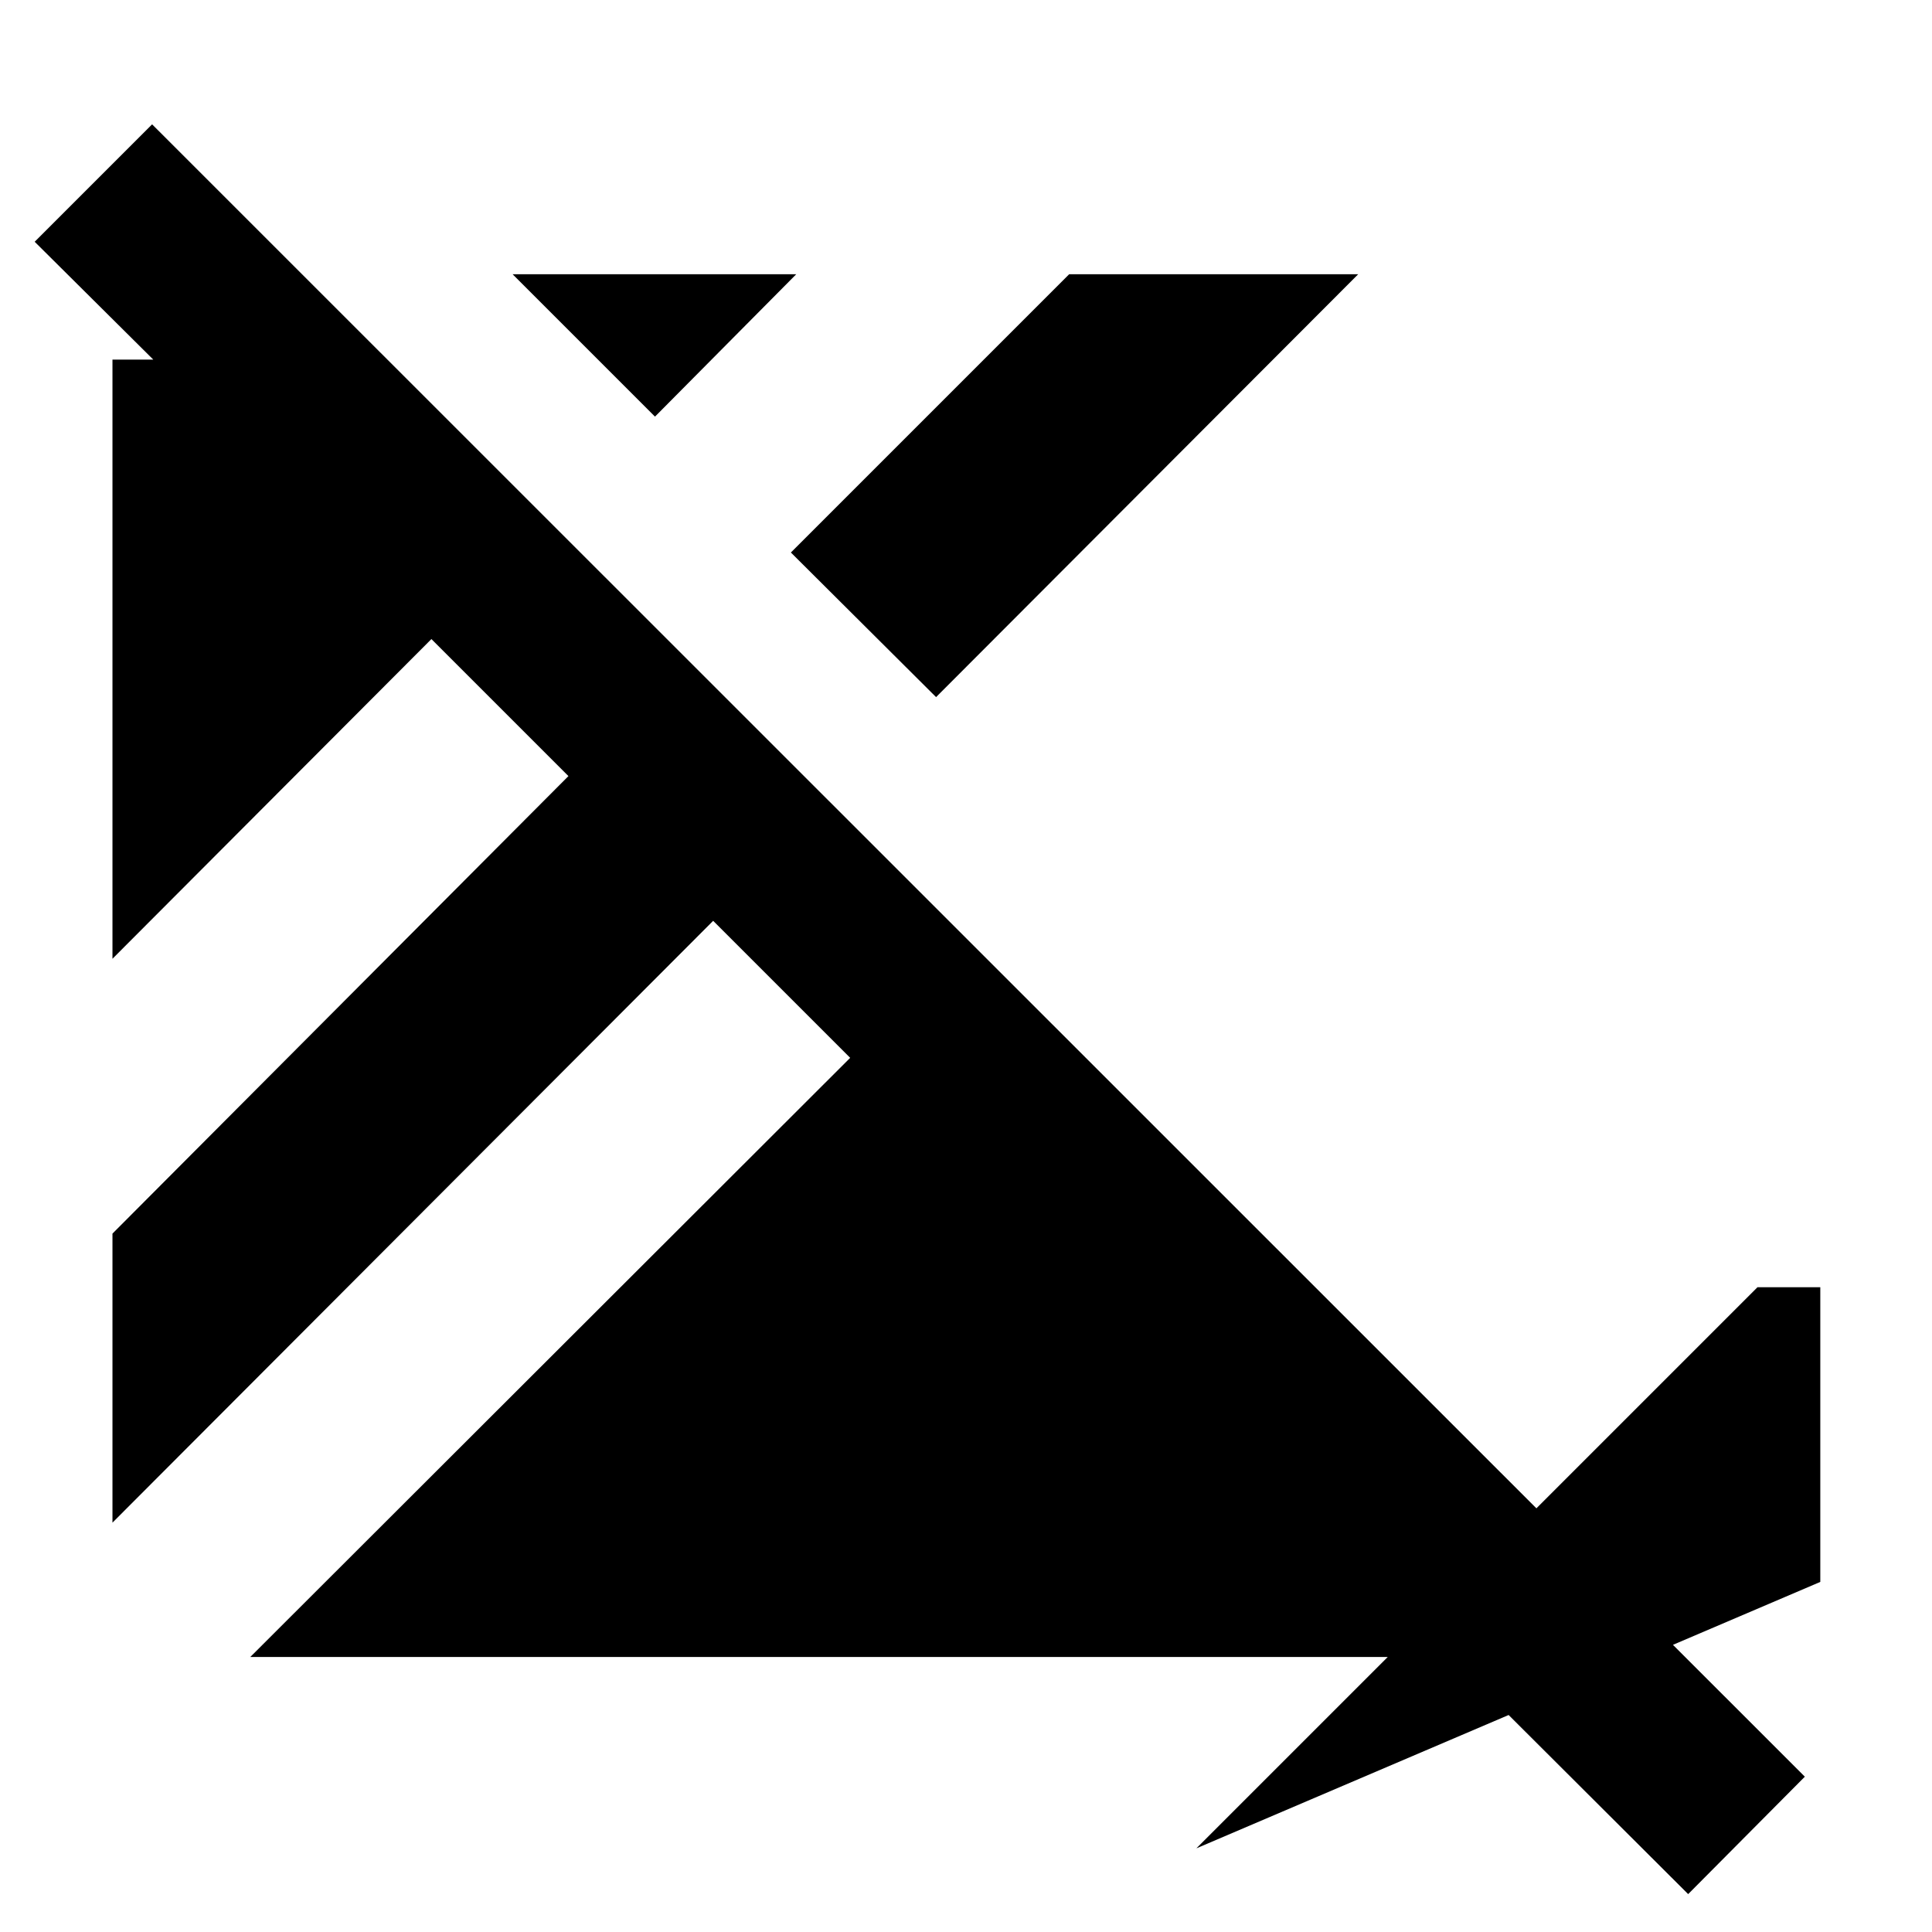 <svg xmlns="http://www.w3.org/2000/svg" height="40" viewBox="0 96 960 960" width="40"><path d="M838.841 1037.17 720.726 919.348H124.362L422.45 621.637l-68.087-68.087L55.884 852.594V708.971L282.45 481.637l-68.087-68.087L55.884 572.406V274.681H76.16L17.232 216.13l58.348-58.347 821.232 821.043-57.971 58.344Zm65.652-155.126L594.477 1014.43l278.826-278.826h31.19v146.44ZM465.13 442.392l-72.145-71.856 138.261-138.261H674.87L465.13 442.392ZM325.464 303.015l-70.74-70.74h140.914l-70.174 70.74Z"/></svg>
